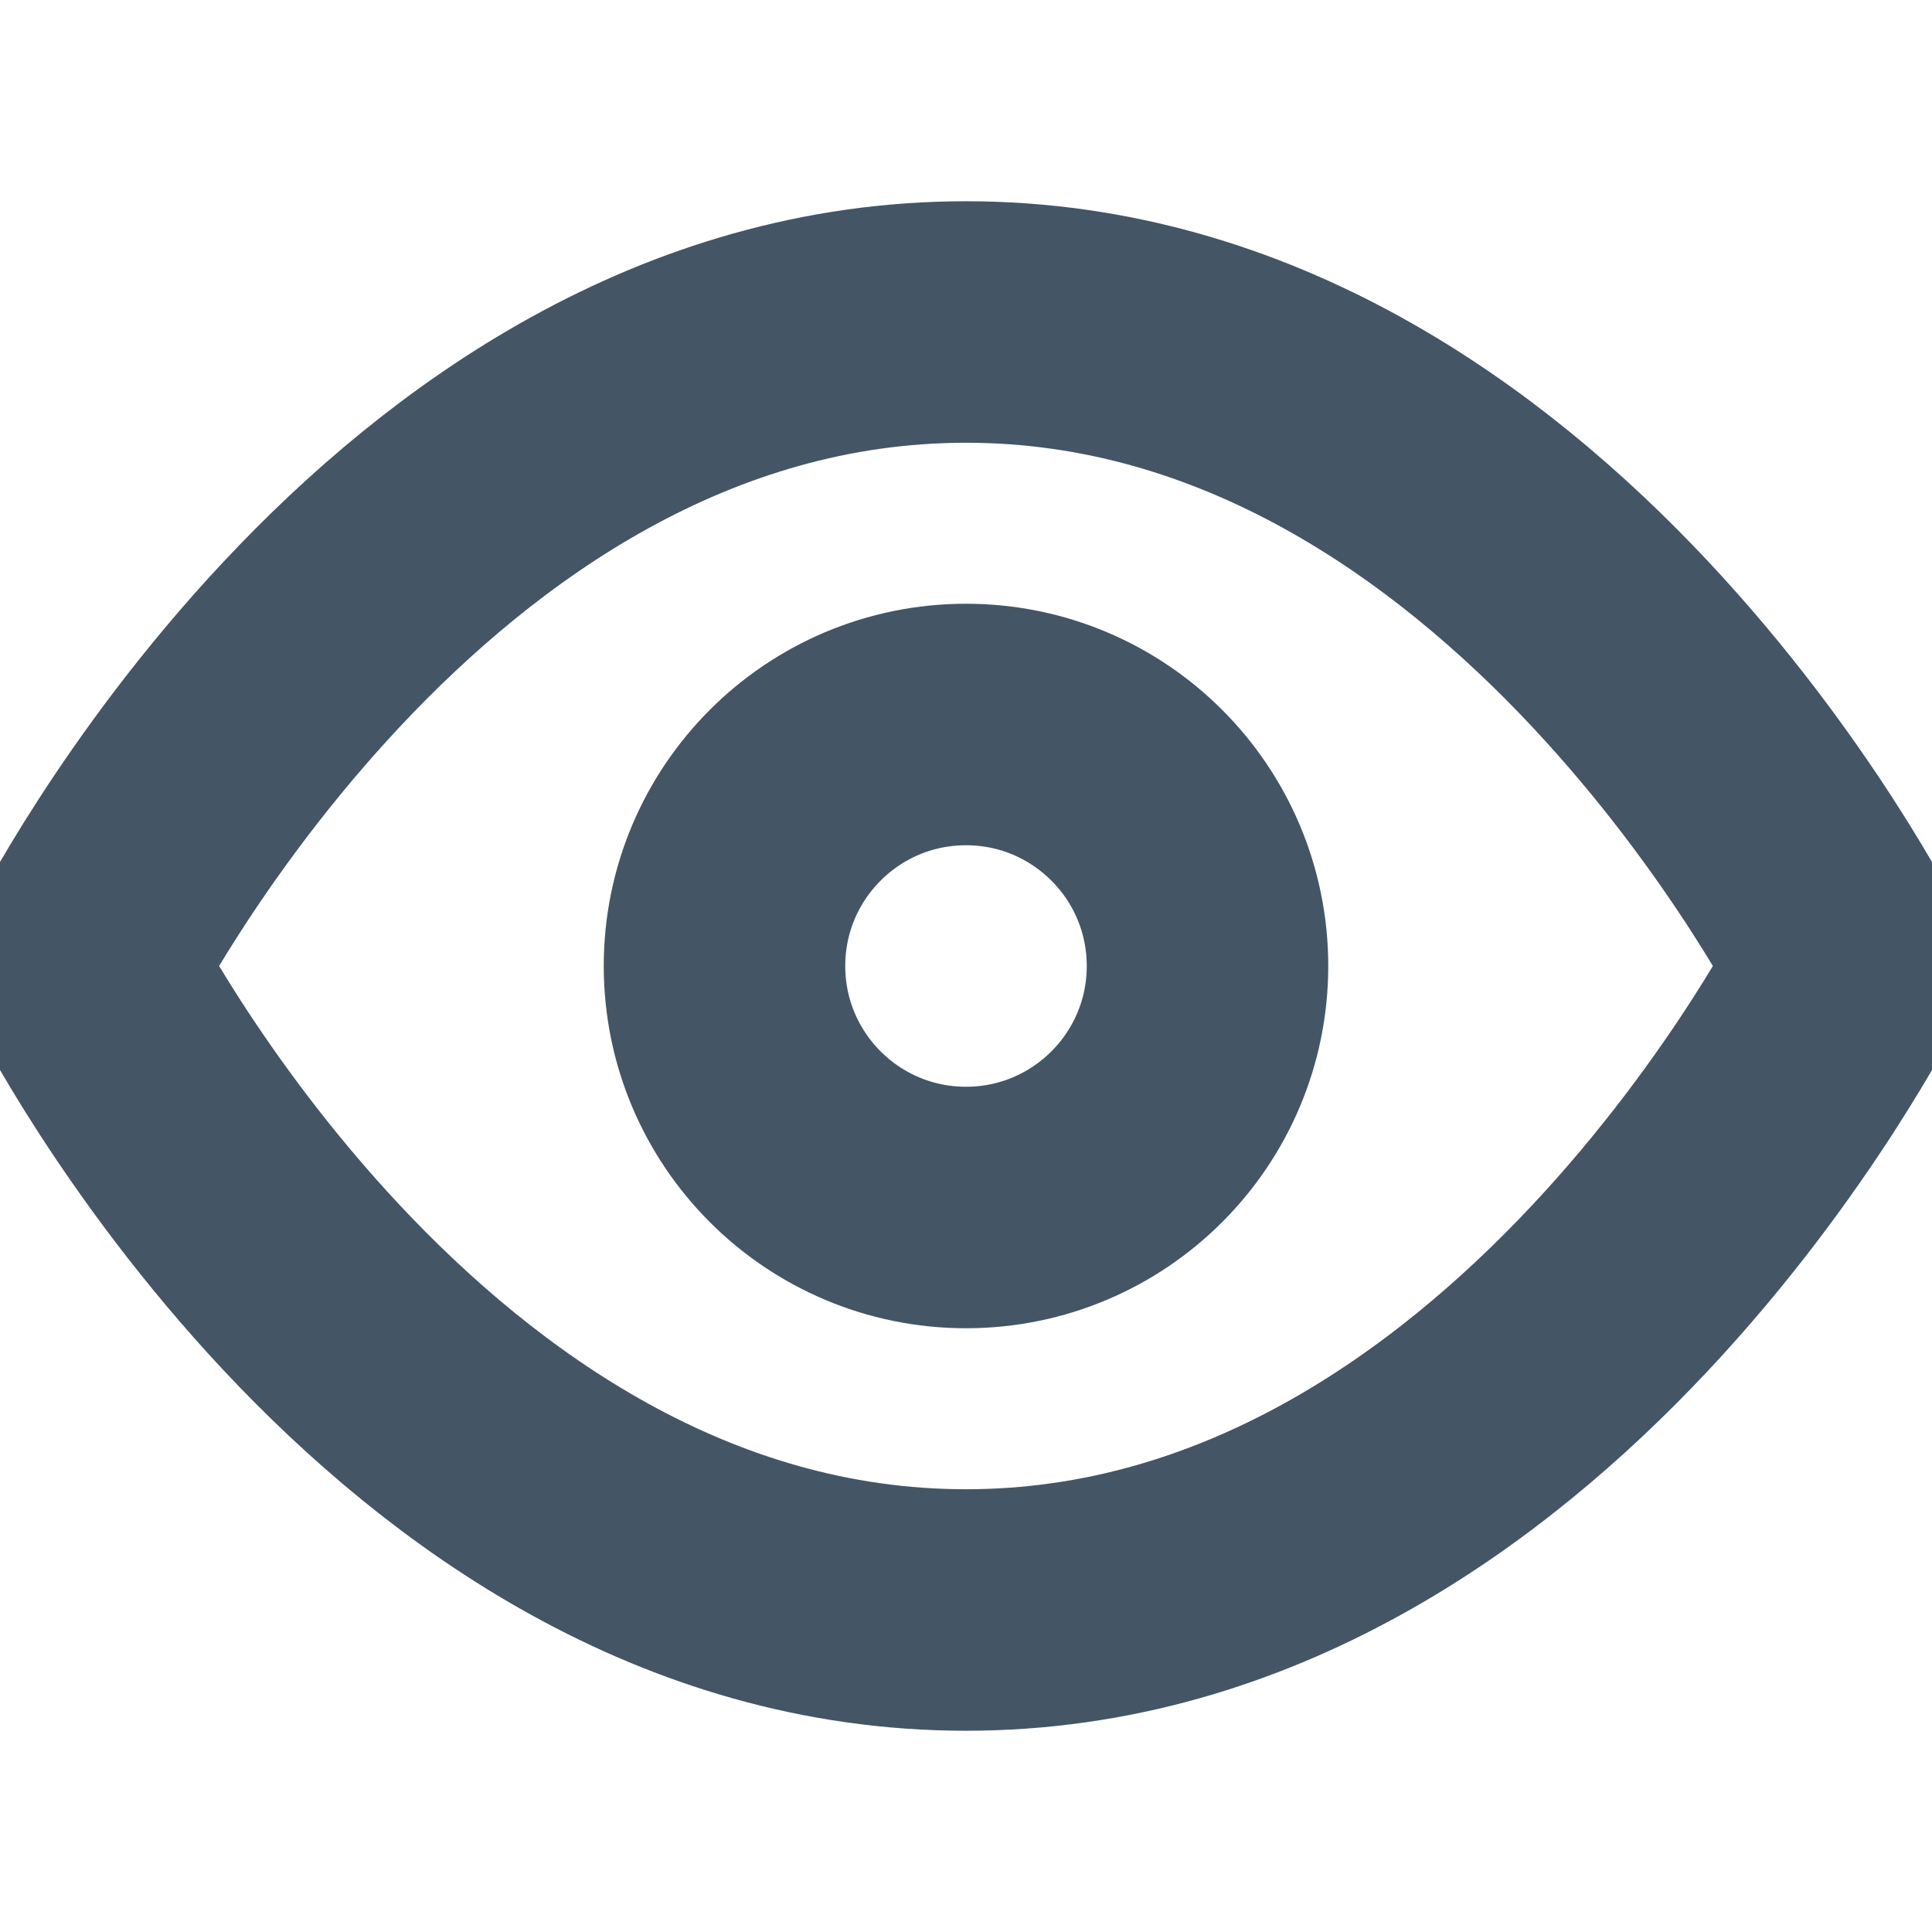 <svg width="24" height="24" viewBox="0 0 24 24" fill="none" xmlns="http://www.w3.org/2000/svg">
<g opacity="0.92" clip-path="url(#clip0_105_422)">
<path d="M1 12C1 12 5 4 12 4C19 4 23 12 23 12C23 12 19 20 12 20C5 20 1 12 1 12Z" stroke="#344759" stroke-width="3" stroke-linecap="round" stroke-linejoin="round"/>
<path d="M12 15C13.657 15 15 13.657 15 12C15 10.343 13.657 9 12 9C10.343 9 9 10.343 9 12C9 13.657 10.343 15 12 15Z" stroke="#344759" stroke-width="3" stroke-linecap="round" stroke-linejoin="round"/>
</g>
<defs>
<clipPath id="clip0_105_422">
<rect width="24" height="24" fill="white"/>
</clipPath>
</defs>
</svg>
